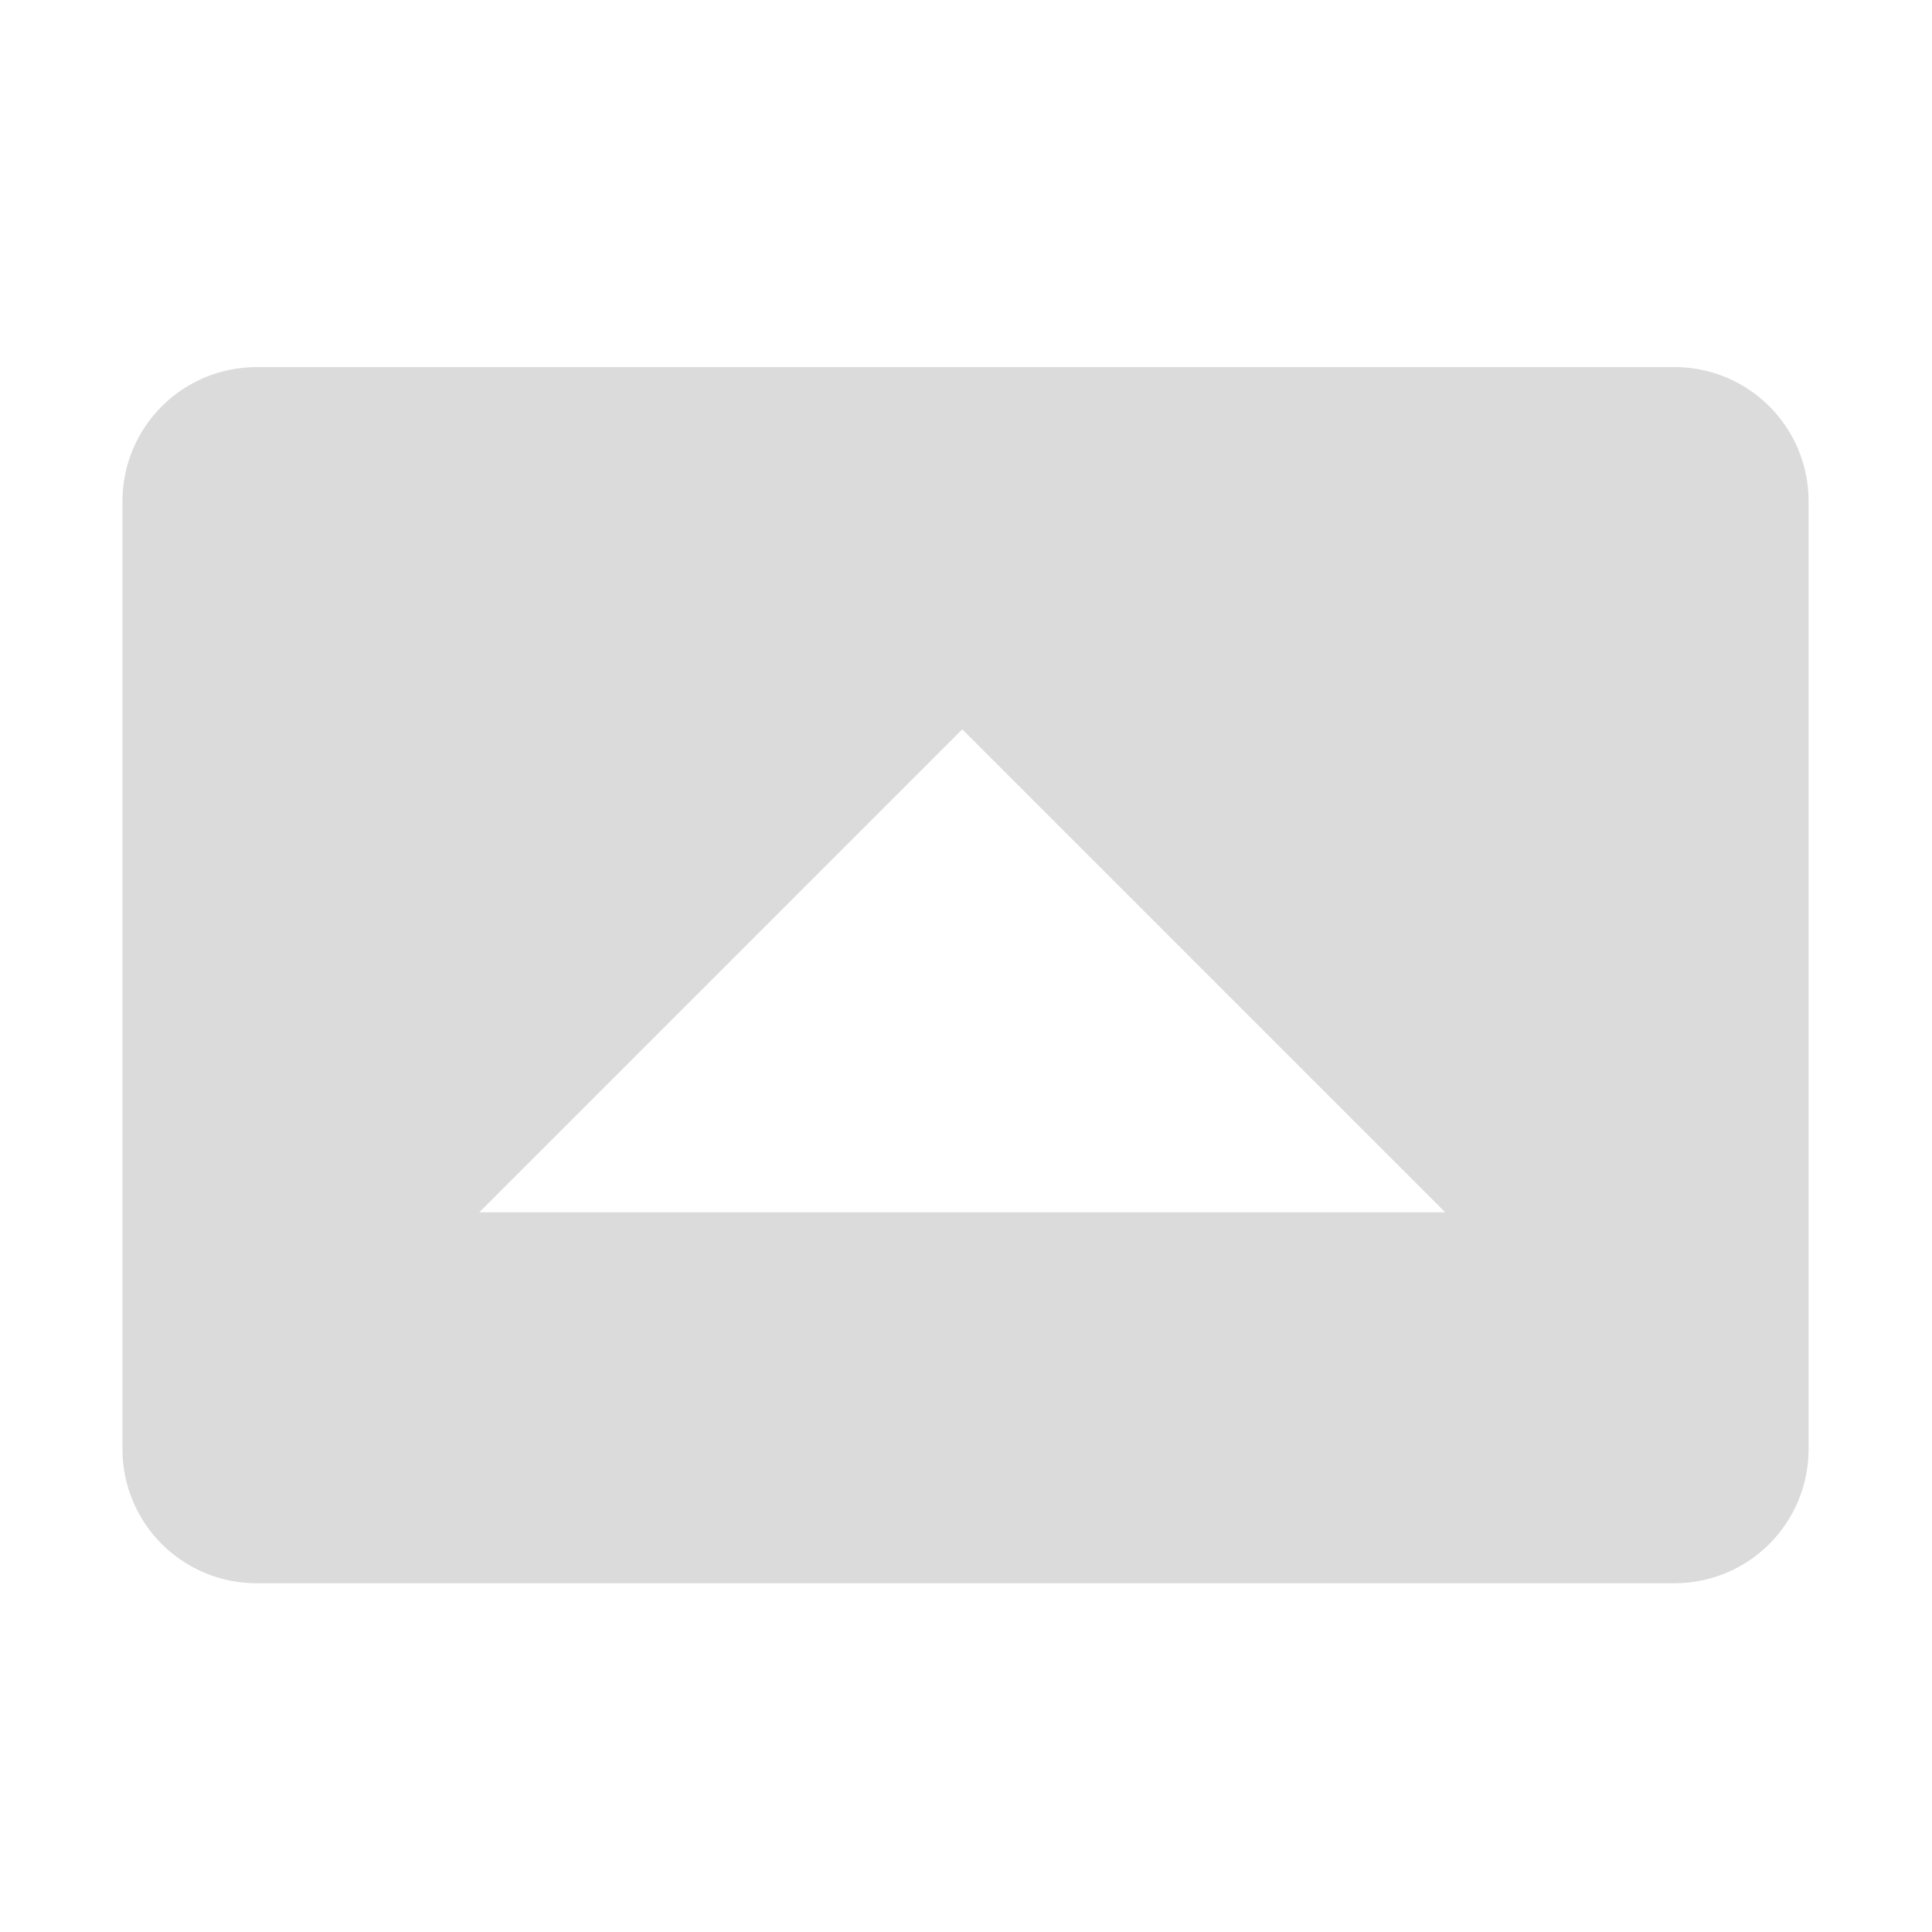 <?xml version='1.0' encoding='UTF-8' standalone='no'?>
<!-- Created with Inkscape (http://www.inkscape.org/) -->

<svg xmlns:cc='http://creativecommons.org/ns#' xmlns:dc='http://purl.org/dc/elements/1.1/' sodipodi:docname='orientation-landscape-symbolic.svg' inkscape:export-filename='/home/sam/dev/RESOURCES/gnome-icon-theme-symbolic/src/gnome-stencils.png' inkscape:export-xdpi='90' inkscape:export-ydpi='90' height='16' id='svg7384' xmlns:inkscape='http://www.inkscape.org/namespaces/inkscape' xmlns:osb='http://www.openswatchbook.org/uri/2009/osb' xmlns:rdf='http://www.w3.org/1999/02/22-rdf-syntax-ns#' xmlns:sodipodi='http://sodipodi.sourceforge.net/DTD/sodipodi-0.dtd' xmlns:svg='http://www.w3.org/2000/svg' version='1.1' inkscape:version='0.92+devel unknown' viewBox='0 0 16 16' width='16' xmlns='http://www.w3.org/2000/svg'>
  <sodipodi:namedview inkscape:bbox-nodes='true' inkscape:bbox-paths='true' bordercolor='#666666' borderopacity='1' inkscape:current-layer='layer9' inkscape:cx='-75.083621' inkscape:cy='-33.267434' inkscape:document-rotation='0' inkscape:document-units='px' gridtolerance='10' inkscape:guide-bbox='true' guidetolerance='10' id='namedview88' inkscape:measure-end='0,0' inkscape:measure-start='-190.687,-191.14' inkscape:object-nodes='true' inkscape:object-paths='false' objecttolerance='10' pagecolor='#3a3b39' inkscape:pageopacity='1' inkscape:pageshadow='2' showborder='false' showgrid='false' showguides='true' inkscape:snap-bbox='true' inkscape:snap-bbox-midpoints='false' inkscape:snap-global='true' inkscape:snap-grids='true' inkscape:snap-nodes='true' inkscape:snap-others='false' inkscape:snap-to-guides='true' inkscape:window-height='1376' inkscape:window-maximized='1' inkscape:window-width='3440' inkscape:window-x='0' inkscape:window-y='27' inkscape:zoom='5.6568542'>
    <inkscape:grid dotted='false' empspacing='2' enabled='true' id='grid4866' originx='199.969' originy='199.96' snapvisiblegridlinesonly='true' spacingx='1px' spacingy='1px' type='xygrid' visible='true'/>
  </sodipodi:namedview>
  <title id='title9167'>Gnome Symbolic Icon Theme</title>
  <defs id='defs7386'>
    <linearGradient gradientTransform='matrix(-2.737,0.282,-0.189,-1,239.54,-879.456)' id='linearGradient19282' osb:paint='solid'>
      <stop id='stop19284' offset='0' style='stop-color:#666666;stop-opacity:1;'/>
    </linearGradient>
  </defs>
  <g inkscape:groupmode='layer' id='layer9' inkscape:label='status' style='display:inline' transform='translate(-41.031,-416.96)'>

    <path inkscape:connector-curvature='0' d='m 43.158,420 c -0.617,0 -1.113,0.497 -1.113,1.113 v 7.846 c 0,0.617 0.497,1.113 1.113,1.113 h 11.738 c 0.617,0 1.113,-0.497 1.113,-1.113 v -7.846 C 56.01,420.497 55.513,420 54.897,420 Z m 5.842,3 4,4 h -8 z' id='rect5915' sodipodi:nodetypes='ssssssssscccc' style='opacity:1;vector-effect:none;fill:#DBDBDB;fill-opacity:1;stroke:none;stroke-width:2;stroke-linecap:butt;stroke-linejoin:miter;stroke-miterlimit:4;stroke-dasharray:none;stroke-dashoffset:0;stroke-opacity:1;marker:none;paint-order:normal'/>
  </g>
  <g inkscape:groupmode='layer' id='layer10' inkscape:label='devices' style='display:inline' transform='translate(-41.031,-416.96)'/>
  <g inkscape:groupmode='layer' id='layer11' inkscape:label='apps' transform='translate(-41.031,-416.96)'/>
  <g inkscape:groupmode='layer' id='layer13' inkscape:label='places' style='display:inline' transform='translate(-41.031,-416.96)'/>
  <g inkscape:groupmode='layer' id='layer14' inkscape:label='mimetypes' transform='translate(-41.031,-416.96)'/>
  <g inkscape:groupmode='layer' id='layer15' inkscape:label='emblems' style='display:inline' transform='translate(-41.031,-416.96)'/>
  <g inkscape:groupmode='layer' id='g71291' inkscape:label='emotes' style='display:inline' transform='translate(-41.031,-416.96)'/>
  <g inkscape:groupmode='layer' id='g4953' inkscape:label='categories' style='display:inline' transform='translate(-41.031,-416.96)'/>
  <g inkscape:groupmode='layer' id='layer12' inkscape:label='actions' style='display:inline' transform='translate(-41.031,-416.96)'/>
</svg>
